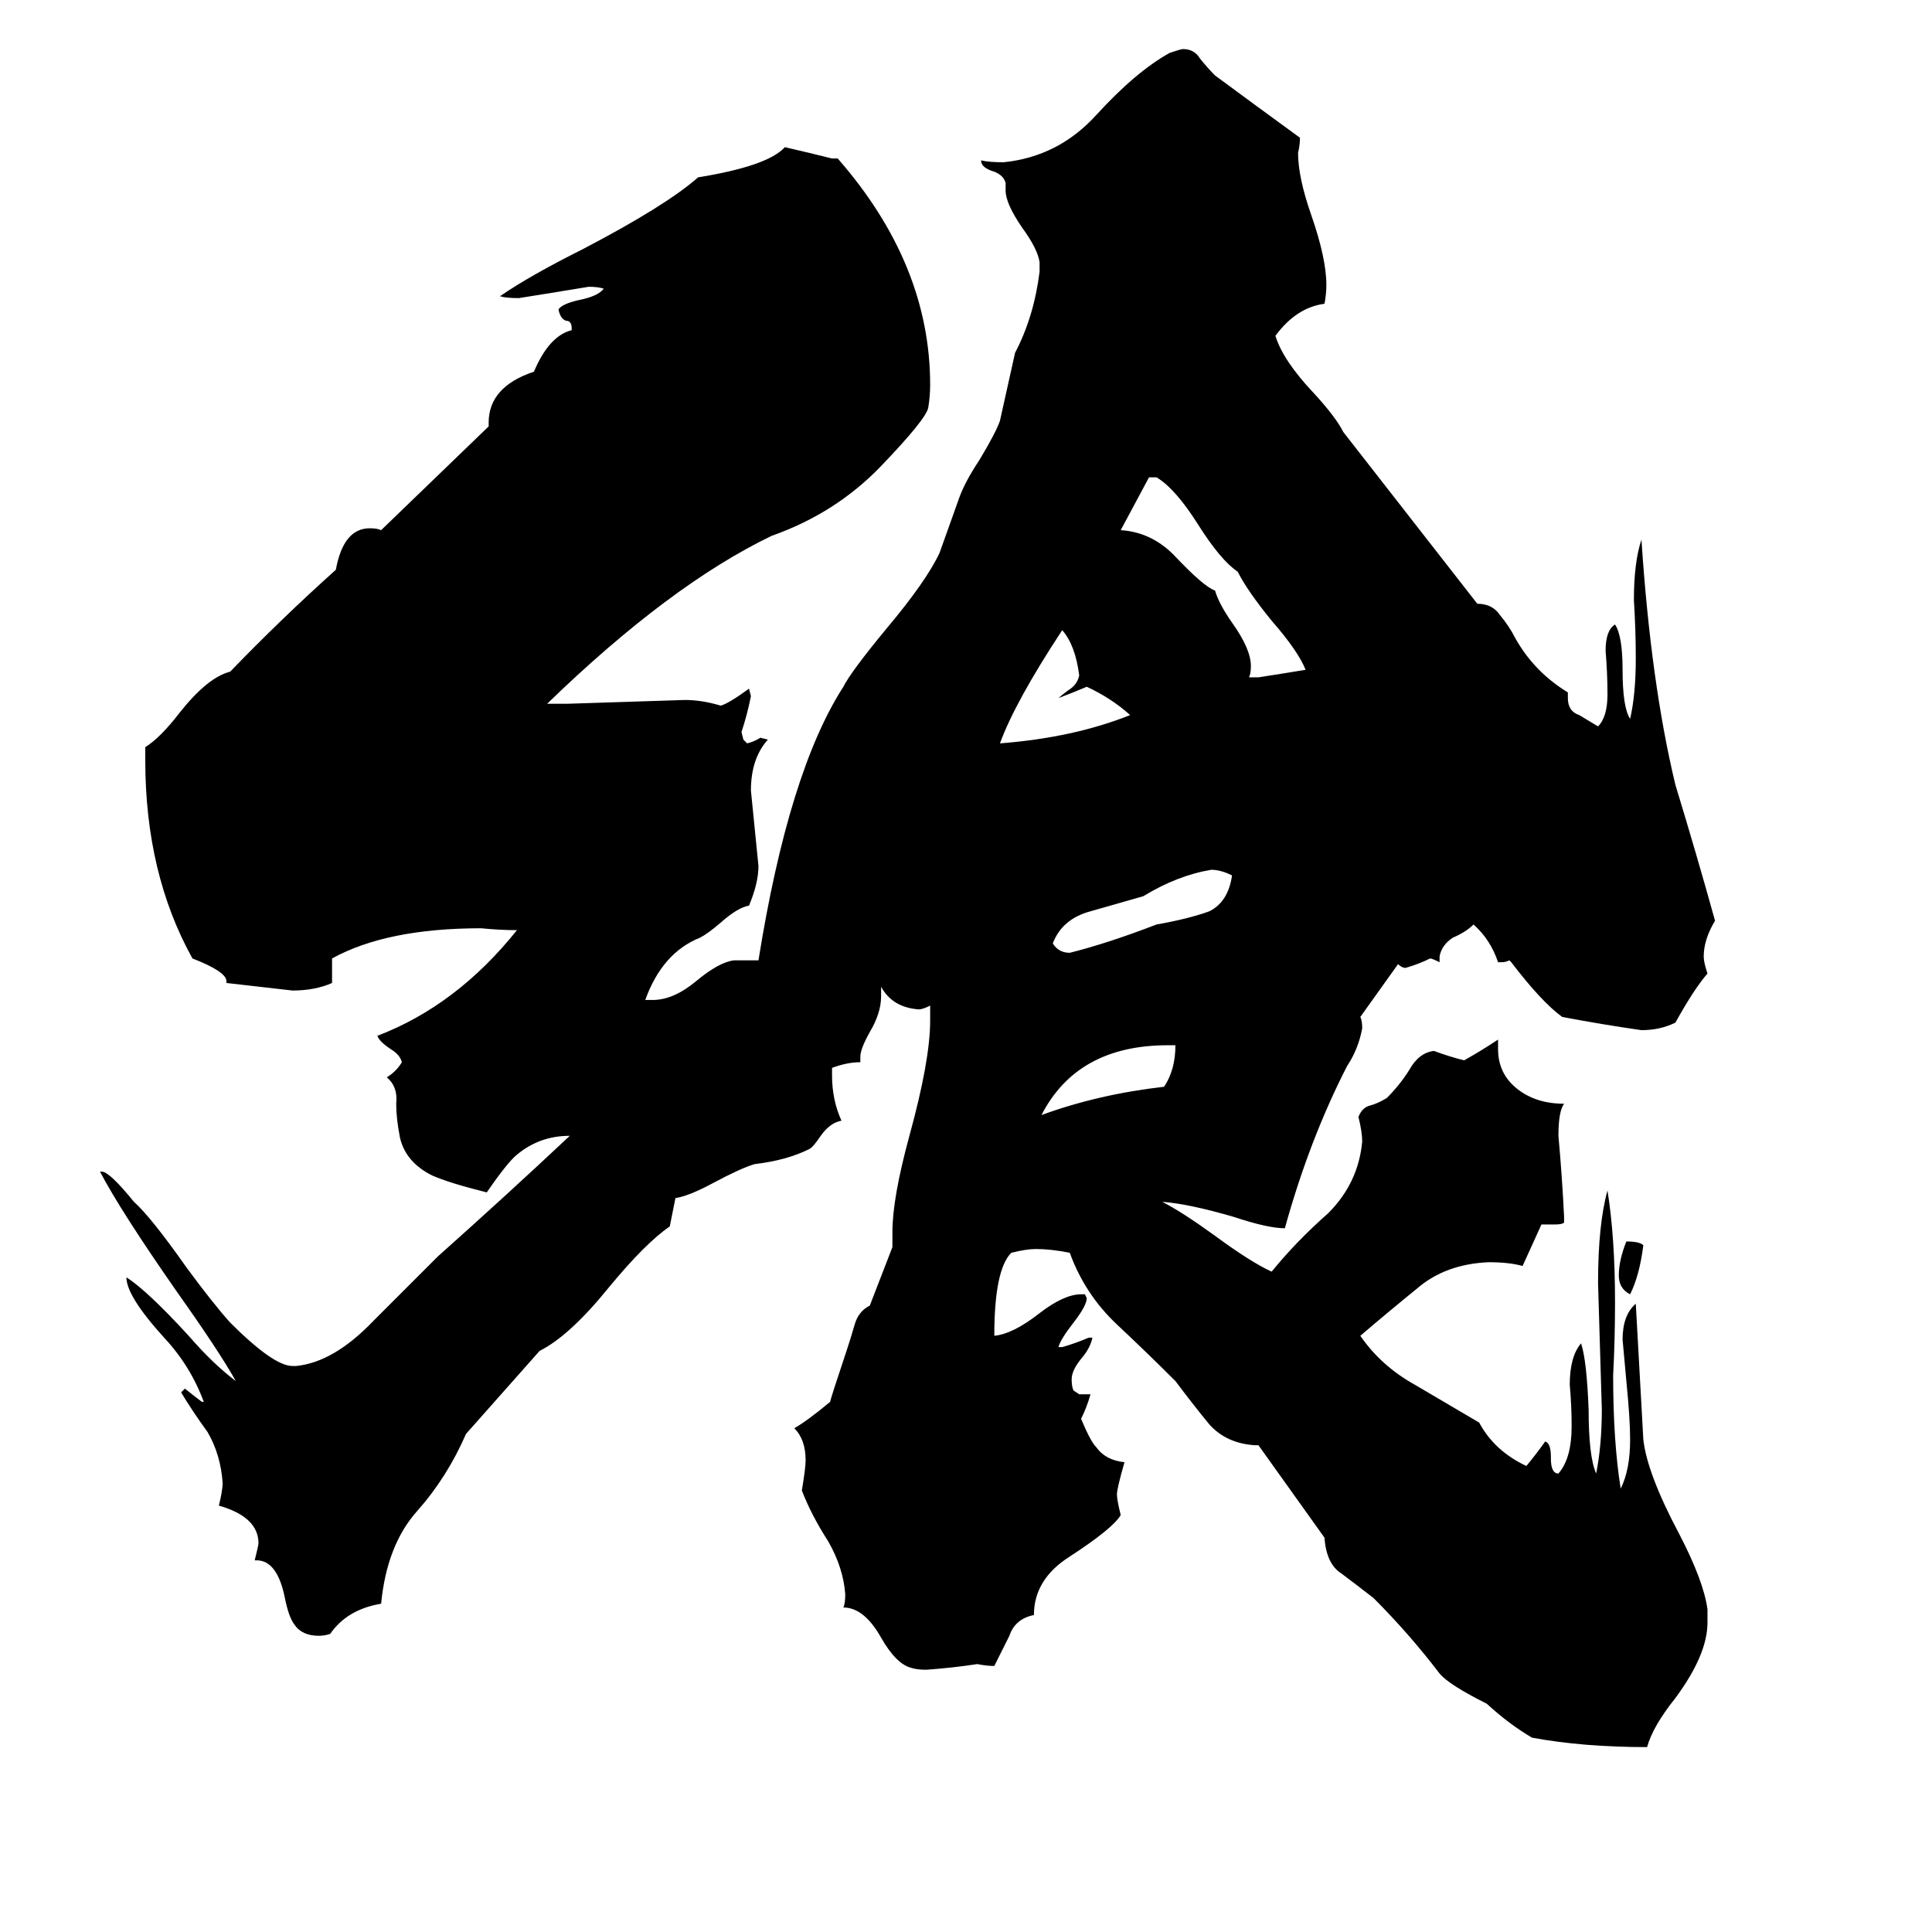<svg xmlns="http://www.w3.org/2000/svg" viewBox="0 -800 1024 1024">
	<path fill="#000000" d="M623 -246H619Q571 -246 552 -209Q582 -220 617 -224Q623 -233 623 -246ZM653 -336Q647 -339 642 -339Q624 -336 606 -325Q592 -321 578 -317Q563 -313 558 -300Q561 -295 567 -295Q587 -300 613 -310Q630 -313 641 -317Q651 -322 653 -336ZM599 -421Q589 -430 576 -436Q569 -433 561 -430Q562 -431 566 -434Q571 -437 572 -442Q570 -458 563 -466Q538 -428 530 -406Q569 -409 599 -421ZM692 -445Q688 -455 674 -471Q661 -487 656 -497Q647 -503 635 -522Q623 -541 613 -547H609L594 -519Q610 -518 622 -506Q638 -489 644 -487Q646 -480 653 -470Q663 -456 663 -447Q663 -443 662 -441H667Q680 -443 692 -445ZM871 -140Q869 -124 864 -114Q858 -117 858 -124Q858 -132 862 -142Q869 -142 871 -140ZM441 -234V-230Q441 -217 446 -206Q440 -205 435 -198Q431 -192 429 -191Q417 -185 400 -183Q393 -181 378 -173Q365 -166 358 -165L355 -150Q342 -141 323 -118Q302 -92 286 -84L247 -40Q237 -17 221 1Q205 19 202 50Q184 53 175 66Q172 67 169 67Q160 67 156 61Q153 57 151 47Q147 27 136 27H135Q137 19 137 18Q137 4 116 -2Q118 -10 118 -14Q117 -29 110 -41Q102 -52 96 -62L98 -64Q103 -60 107 -57H108Q101 -76 87 -91Q67 -113 67 -123Q78 -116 100 -92Q113 -77 125 -68Q116 -84 94 -115Q64 -158 53 -179H54Q58 -179 71 -163Q80 -155 99 -128Q113 -109 122 -99Q145 -76 155 -76H157Q177 -78 198 -100Q220 -122 232 -134Q269 -167 302 -198Q286 -198 274 -188Q269 -184 258 -168Q238 -173 229 -177Q215 -184 212 -197Q210 -207 210 -215Q211 -224 205 -229Q210 -232 213 -237Q212 -241 207 -244Q201 -248 200 -251Q242 -267 274 -307Q265 -307 255 -308Q205 -308 176 -292V-279Q167 -275 155 -275Q138 -277 120 -279V-280Q120 -285 102 -292Q77 -337 77 -397V-404Q85 -409 95 -422Q110 -441 122 -444Q149 -472 178 -498Q182 -520 196 -520Q200 -520 202 -519L259 -574V-576Q259 -595 283 -603Q291 -622 303 -625V-626Q303 -630 300 -630Q297 -631 296 -636Q298 -639 307 -641Q317 -643 320 -647Q317 -648 312 -648Q294 -645 275 -642Q268 -642 265 -643Q281 -654 309 -668Q353 -691 370 -706Q407 -712 416 -722Q429 -719 441 -716H444Q493 -660 493 -596Q493 -590 492 -584Q491 -578 467 -553Q443 -528 409 -516Q355 -490 290 -427H301Q332 -428 363 -429Q372 -429 382 -426Q386 -427 397 -435L398 -431Q396 -421 393 -412L394 -408L396 -406Q400 -407 403 -409L407 -408Q398 -398 398 -381Q400 -361 402 -341Q402 -332 397 -320Q391 -319 382 -311Q375 -305 371 -303Q351 -295 342 -270H346Q357 -270 369 -280Q381 -290 389 -291H396Q399 -291 402 -291Q418 -391 447 -436Q451 -444 470 -467Q491 -492 498 -507Q503 -521 508 -535Q511 -544 519 -556Q528 -571 530 -577Q534 -595 538 -613Q548 -632 551 -656V-661Q550 -668 542 -679Q533 -692 533 -699V-703Q532 -707 527 -709Q520 -711 520 -715Q524 -714 532 -714Q561 -717 581 -739Q602 -762 620 -772Q626 -774 627 -774Q633 -774 636 -769Q640 -764 644 -760Q667 -743 689 -727Q689 -723 688 -719Q688 -706 695 -686Q703 -663 703 -649Q703 -644 702 -639Q687 -637 676 -622Q680 -609 696 -592Q708 -579 712 -571L783 -480Q791 -480 795 -474Q800 -468 803 -462Q813 -444 831 -433V-430Q831 -423 837 -421Q842 -418 847 -415Q852 -420 852 -432Q852 -443 851 -455Q851 -466 856 -469Q860 -463 860 -445Q860 -425 864 -419Q867 -432 867 -451Q867 -466 866 -482Q866 -502 870 -514Q875 -438 888 -384Q899 -348 909 -312Q903 -302 903 -293Q903 -290 905 -284Q898 -276 888 -258Q880 -254 870 -254Q849 -257 828 -261Q817 -269 801 -290L800 -291Q798 -290 796 -290H794Q790 -302 781 -310Q777 -306 770 -303Q764 -299 763 -293V-290Q759 -292 758 -292Q752 -289 745 -287Q743 -287 741 -289L721 -261Q722 -259 722 -255Q720 -244 714 -235Q694 -196 681 -149Q672 -149 654 -155Q630 -162 616 -163Q626 -158 644 -145Q663 -131 674 -126Q687 -142 704 -157Q720 -173 722 -195Q722 -200 720 -208Q722 -213 726 -214Q730 -215 735 -218Q742 -225 747 -233Q752 -242 760 -243Q768 -240 776 -238Q785 -243 794 -249V-244Q794 -231 804 -223Q814 -215 829 -215Q826 -211 826 -198Q828 -176 829 -155V-152Q828 -151 824 -151H817Q812 -140 807 -129Q800 -131 789 -131Q766 -130 751 -117Q735 -104 721 -92Q732 -76 750 -66Q767 -56 784 -46Q792 -31 809 -23Q814 -29 819 -36Q822 -35 822 -28V-27Q822 -19 826 -19Q833 -27 833 -44Q833 -55 832 -66Q832 -81 838 -88Q841 -79 842 -53Q842 -28 846 -19Q849 -34 849 -53Q848 -86 847 -120Q847 -151 852 -169Q856 -144 856 -110Q856 -90 855 -71Q855 -36 859 -11Q864 -21 864 -37Q864 -48 862 -68Q861 -79 860 -90Q860 -103 867 -109Q869 -73 871 -37Q873 -19 890 13Q903 38 905 53V60Q905 77 888 100Q876 115 873 126Q839 126 812 121Q800 114 788 103Q768 93 763 87Q747 66 728 47Q719 40 711 34Q703 29 702 15L667 -34H665Q650 -35 641 -45Q632 -56 623 -68Q608 -83 592 -98Q575 -114 567 -136Q557 -138 549 -138Q544 -138 536 -136Q527 -127 527 -92Q537 -93 551 -104Q564 -114 573 -114H575L576 -112Q576 -108 569 -99Q562 -90 561 -86H563Q570 -88 577 -91H579Q578 -86 574 -81Q568 -74 568 -69Q568 -65 569 -63L572 -61H578Q576 -54 573 -48Q578 -36 581 -33Q586 -26 596 -25Q592 -11 592 -8Q592 -5 594 3Q590 10 567 25Q548 37 548 56Q538 58 535 67Q531 75 527 83Q523 83 518 82Q505 84 491 85Q486 85 483 84Q475 82 467 68Q458 52 447 52Q448 50 448 45Q447 31 439 17Q430 3 425 -10Q427 -22 427 -26Q427 -37 421 -43Q428 -47 440 -57Q440 -58 449 -85Q451 -91 453 -98Q455 -105 461 -108L473 -139V-147Q473 -165 482 -198Q493 -238 493 -259V-267Q489 -265 487 -265Q473 -266 467 -277V-272Q467 -263 461 -253Q456 -244 456 -240V-237Q449 -237 441 -234Z"/>
</svg>